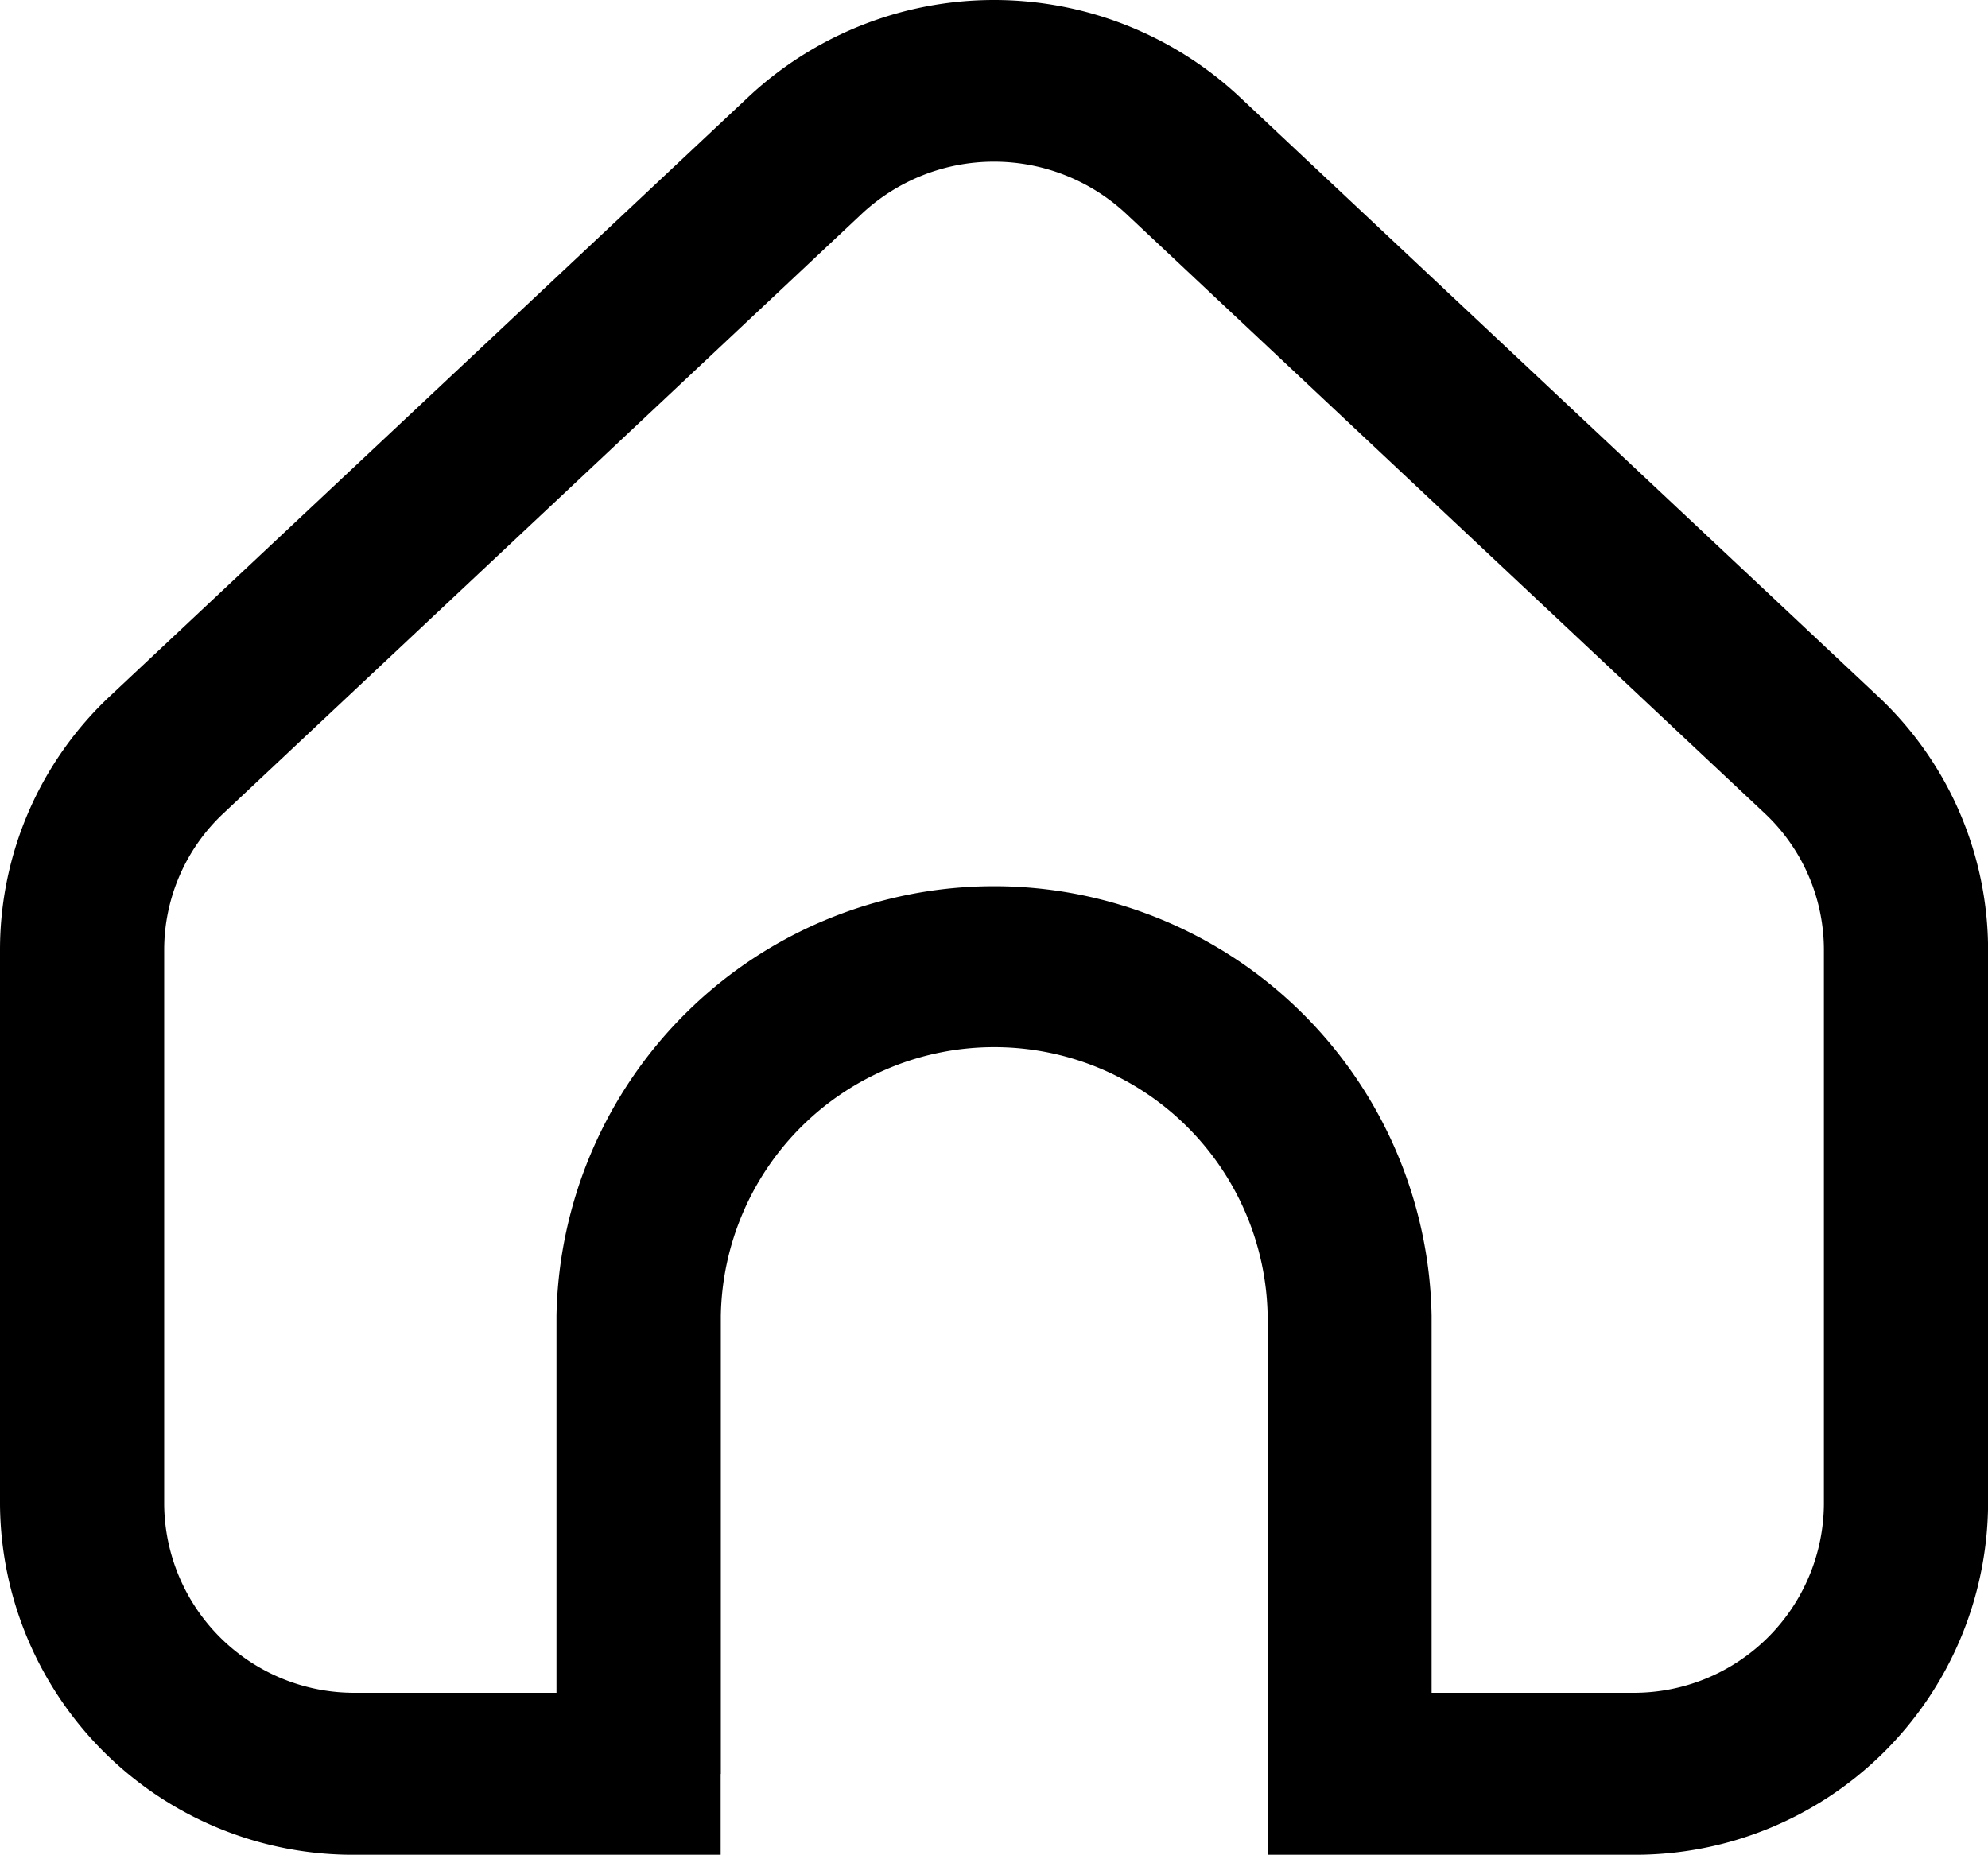 <svg xmlns="http://www.w3.org/2000/svg" width="25.343" height="23.647" viewBox="0 0 25.343 23.647">
  <path id="Path_78" data-name="Path 78" d="M11.087,2.97a2.469,2.469,0,0,1,3.369,0l8.138,7.642a2.387,2.387,0,0,1,.757,1.74v7.075a2.423,2.423,0,0,1-2.441,2.4H18.35v-4.81a5.579,5.579,0,0,0-11.156,0v4.81H4.634a2.423,2.423,0,0,1-2.441-2.4V12.353a2.387,2.387,0,0,1,.757-1.74Zm-1.8,19.892v1.03H4.634A4.5,4.5,0,0,1,.1,19.427V12.353a4.433,4.433,0,0,1,1.4-3.231L9.643,1.479a4.584,4.584,0,0,1,6.258,0l8.138,7.642a4.433,4.433,0,0,1,1.405,3.231v7.075a4.5,4.5,0,0,1-4.534,4.465h-4.65v-1.03h0V17.022a3.486,3.486,0,0,0-6.971,0v5.841Z" transform="translate(-0.1 -0.245)" fill-rule="evenodd"/>
</svg>